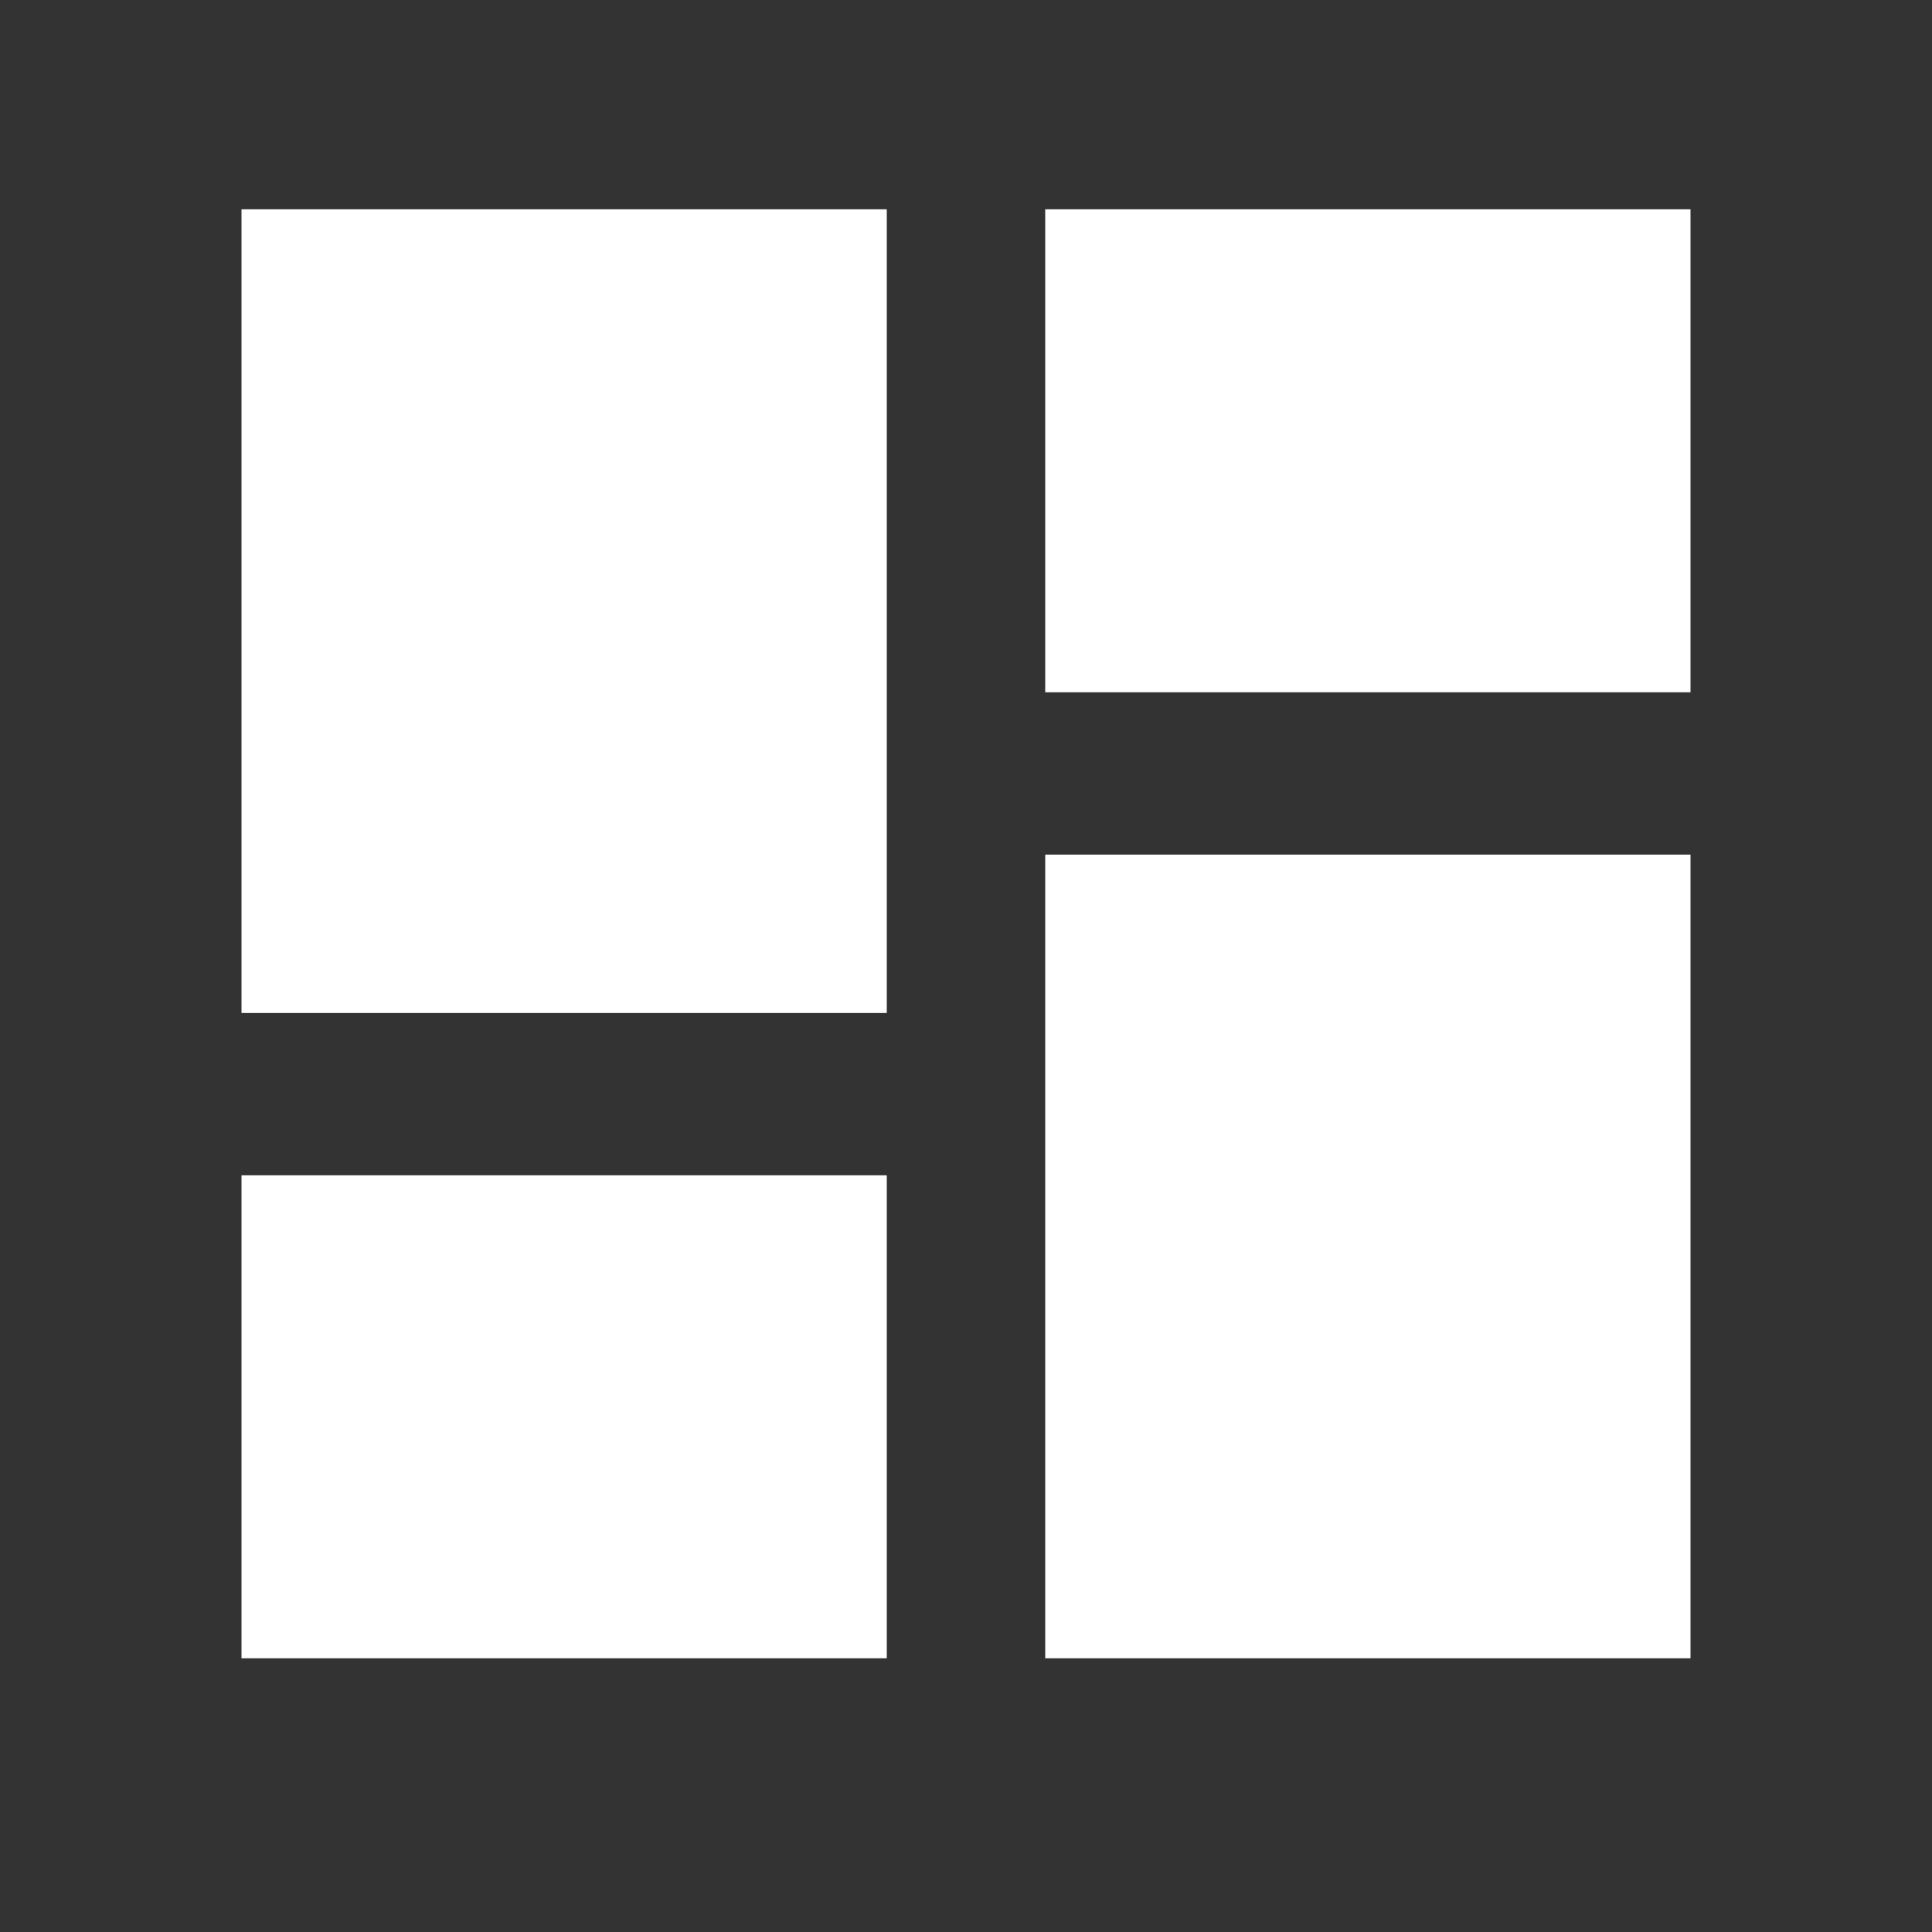 <?xml version="1.0" encoding="UTF-8"?>
<svg width="18px" height="18px" viewBox="0 0 18 18" version="1.1" xmlns="http://www.w3.org/2000/svg" xmlns:xlink="http://www.w3.org/1999/xlink">
    <rect x="0" y="0" width="18" height="18" fill="#333333" stroke="none"/>
    <!-- Generator: Sketch 49 (51002) - http://www.bohemiancoding.com/sketch -->
    <title>icon-dashboard copy</title>
    <desc>Created with Sketch.</desc>
    <defs></defs>
    <g id="icon-dashboard-copy" stroke="none" stroke-width="1" fill="none" fill-rule="evenodd">
        <path d="M9.738,1.95 L15.75,1.95 L15.75,6.45 L9.738,6.45 L9.738,1.95 Z M9.738,15.45 L9.738,7.962 L15.75,7.962 L15.75,15.45 L9.738,15.45 Z M2.25,15.45 L2.25,10.95 L8.262,10.95 L8.262,15.45 L2.25,15.45 Z M2.25,9.438 L2.25,1.95 L8.262,1.95 L8.262,9.438 L2.25,9.438 Z" id="dashboard---material" fill="#FFFFFF"></path>
    </g>
</svg>